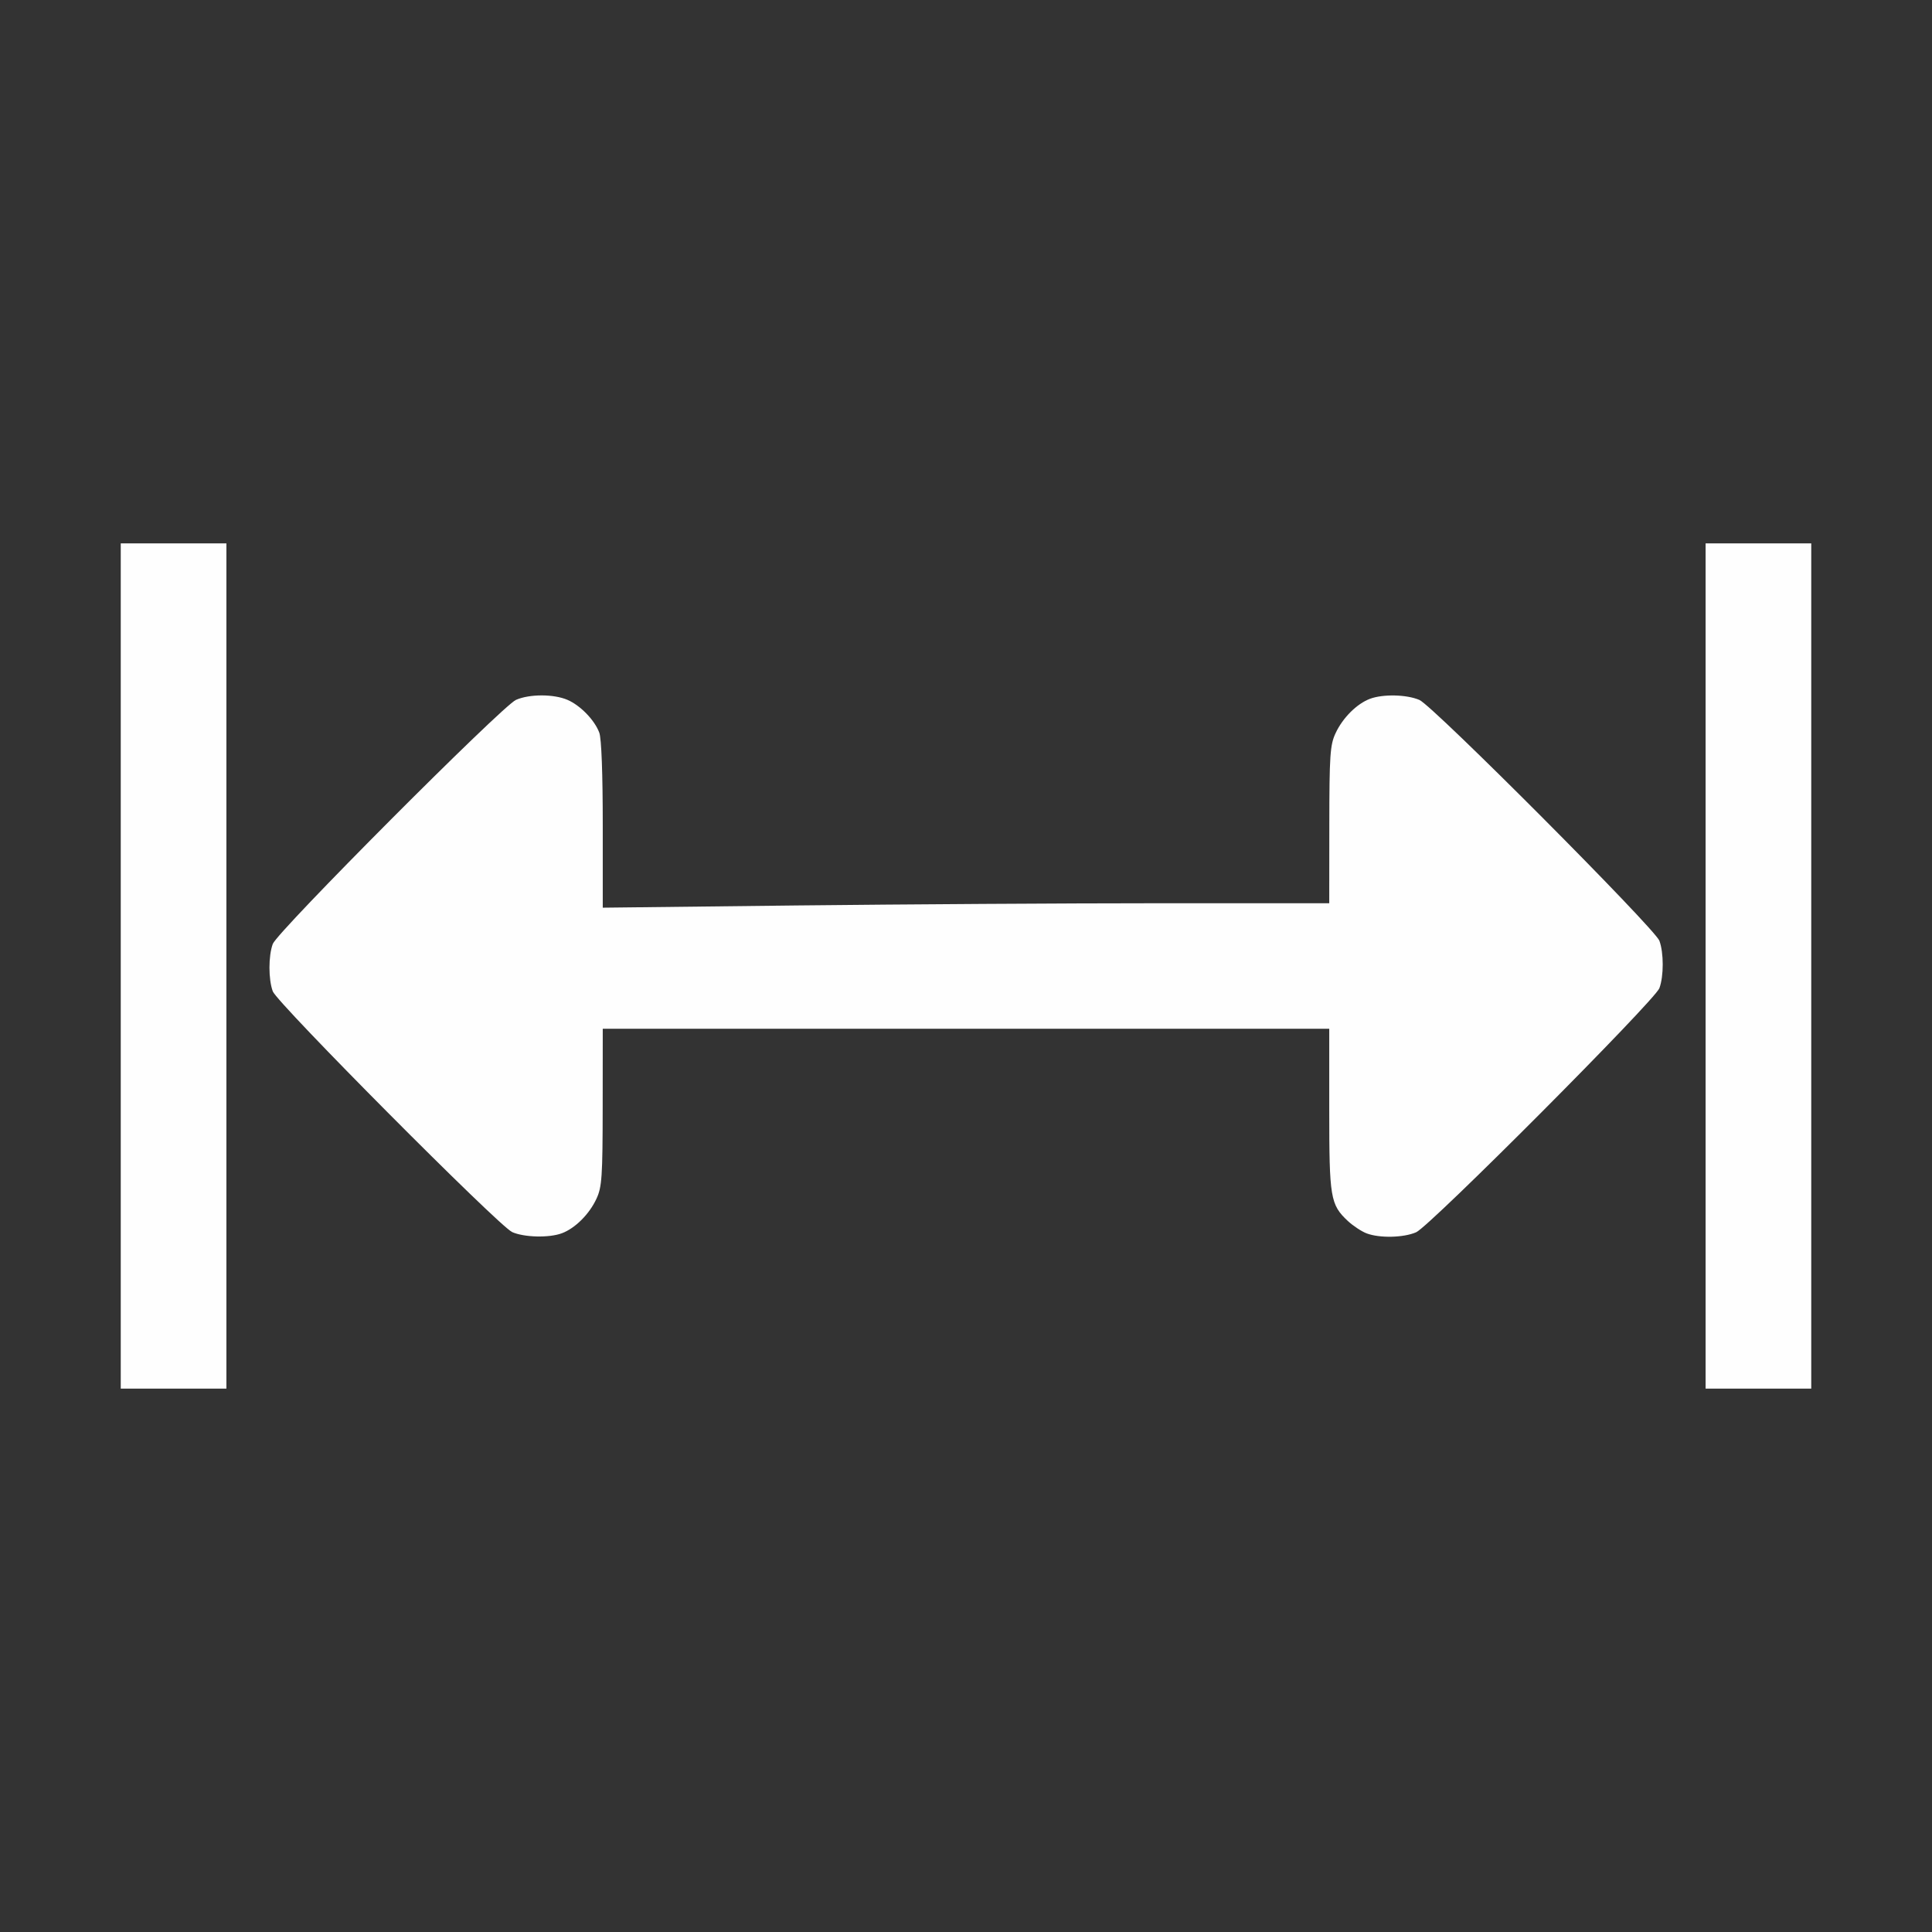 <?xml version="1.0" encoding="UTF-8" standalone="no"?>
<!-- Created with Inkscape (http://www.inkscape.org/) -->

<svg
   version="1.1"
   id="svg2"
   width="1600"
   height="1600"
   viewBox="0 0 1600 1600"
   sodipodi:docname="straighten_x.svg"
   inkscape:version="1.2.2 (732a01da63, 2022-12-09)"
   xmlns:inkscape="http://www.inkscape.org/namespaces/inkscape"
   xmlns:sodipodi="http://sodipodi.sourceforge.net/DTD/sodipodi-0.dtd"
   xmlns="http://www.w3.org/2000/svg"
   xmlns:svg="http://www.w3.org/2000/svg"
   xmlns:rdf="http://www.w3.org/1999/02/22-rdf-syntax-ns#"
   xmlns:cc="http://creativecommons.org/ns#"
   xmlns:dc="http://purl.org/dc/elements/1.1/">
  <rect x="0" y="0" width="1600" height="1600" fill="#333333" stroke="none"/>
  <defs
     id="defs6" />
  <sodipodi:namedview
     pagecolor="#808080"
     bordercolor="#666666"
     borderopacity="1"
     objecttolerance="10"
     gridtolerance="10"
     guidetolerance="10"
     inkscape:pageopacity="0"
     inkscape:pageshadow="2"
     inkscape:window-width="1993"
     inkscape:window-height="1009"
     id="namedview4"
     showgrid="false"
     inkscape:zoom="0.5"
     inkscape:cx="9"
     inkscape:cy="8"
     inkscape:window-x="-8"
     inkscape:window-y="-8"
     inkscape:window-maximized="1"
     inkscape:current-layer="STRAIGHTEN_X"
     inkscape:showpageshadow="0"
     inkscape:pagecheckerboard="true"
     inkscape:deskcolor="#d1d1d1" />
  <g
     id="STRAIGHTEN_X"
     transform="matrix(87.5,0,0,87.5,100,100)"
     style="stroke-width:0.011">
    <path
       style="fill:none;stroke-width:0"
       d="M 0,14 V 12 H 0.5 1 V 8 4 H 0.5 0 V 2 0 h 8 8 V 2 4 H 15.5 15 v 4 4 h 0.5 0.5 v 2 2 H 8 0 Z m 4.178,-3.471 c 0.125,-0.047 0.258,-0.181 0.326,-0.326 0.051,-0.11 0.058,-0.212 0.059,-0.867 L 4.562,8.594 H 8 11.438 v 0.767 c 0,0.834 0.011,0.897 0.176,1.052 0.049,0.046 0.129,0.099 0.178,0.117 0.123,0.046 0.348,0.041 0.468,-0.011 0.129,-0.056 2.259,-2.193 2.302,-2.31 0.042,-0.113 0.042,-0.336 -10e-7,-0.449 -0.044,-0.117 -2.142,-2.222 -2.271,-2.279 -0.119,-0.052 -0.345,-0.057 -0.468,-0.011 -0.125,0.047 -0.258,0.181 -0.326,0.326 -0.051,0.11 -0.058,0.212 -0.059,0.867 L 11.438,7.406 H 9.833 c -0.882,0 -2.429,0.009 -3.438,0.021 L 4.562,7.448 V 6.663 C 4.562,6.185 4.55,5.845 4.529,5.791 4.484,5.671 4.349,5.533 4.228,5.481 4.098,5.425 3.869,5.425 3.741,5.481 3.612,5.537 1.482,7.674 1.439,7.791 c -0.042,0.113 -0.042,0.336 8e-7,0.449 0.041,0.111 2.138,2.22 2.264,2.277 0.113,0.051 0.354,0.057 0.475,0.012 z"
       id="path821"
       inkscape:connector-curvature="0" />
    <path
       style="fill:#fefefe;stroke-width:0"
       d="M 0,8 V 4 H 0.5 1 v 4 4 H 0.5 0 Z M 15,8 V 4 h 0.5 0.5 v 4 4 H 15.5 15 Z M 3.703,10.517 C 3.577,10.46 1.48,8.351 1.439,8.24 1.397,8.127 1.397,7.904 1.439,7.791 1.482,7.674 3.612,5.537 3.741,5.481 3.869,5.425 4.098,5.425 4.228,5.481 4.349,5.533 4.484,5.671 4.529,5.791 4.55,5.845 4.562,6.185 4.562,6.663 V 7.448 L 6.396,7.427 C 7.404,7.416 8.951,7.406 9.833,7.406 H 11.438 l 6.88e-4,-0.742 c 6.06e-4,-0.656 0.007,-0.757 0.059,-0.867 0.067,-0.145 0.201,-0.279 0.326,-0.326 0.123,-0.046 0.348,-0.041 0.468,0.011 0.129,0.056 2.227,2.162 2.271,2.279 0.042,0.113 0.042,0.336 10e-7,0.449 -0.044,0.117 -2.173,2.254 -2.302,2.31 -0.119,0.052 -0.345,0.057 -0.468,0.011 -0.048,-0.018 -0.128,-0.071 -0.178,-0.117 C 11.448,10.258 11.438,10.195 11.438,9.36 V 8.594 H 8 4.562 l -6.875e-4,0.742 c -6.062e-4,0.656 -0.007,0.757 -0.059,0.867 -0.067,0.145 -0.201,0.279 -0.326,0.326 -0.121,0.046 -0.361,0.04 -0.475,-0.012 z"
       id="path819"
       inkscape:connector-curvature="0" />
  </g>
</svg>
